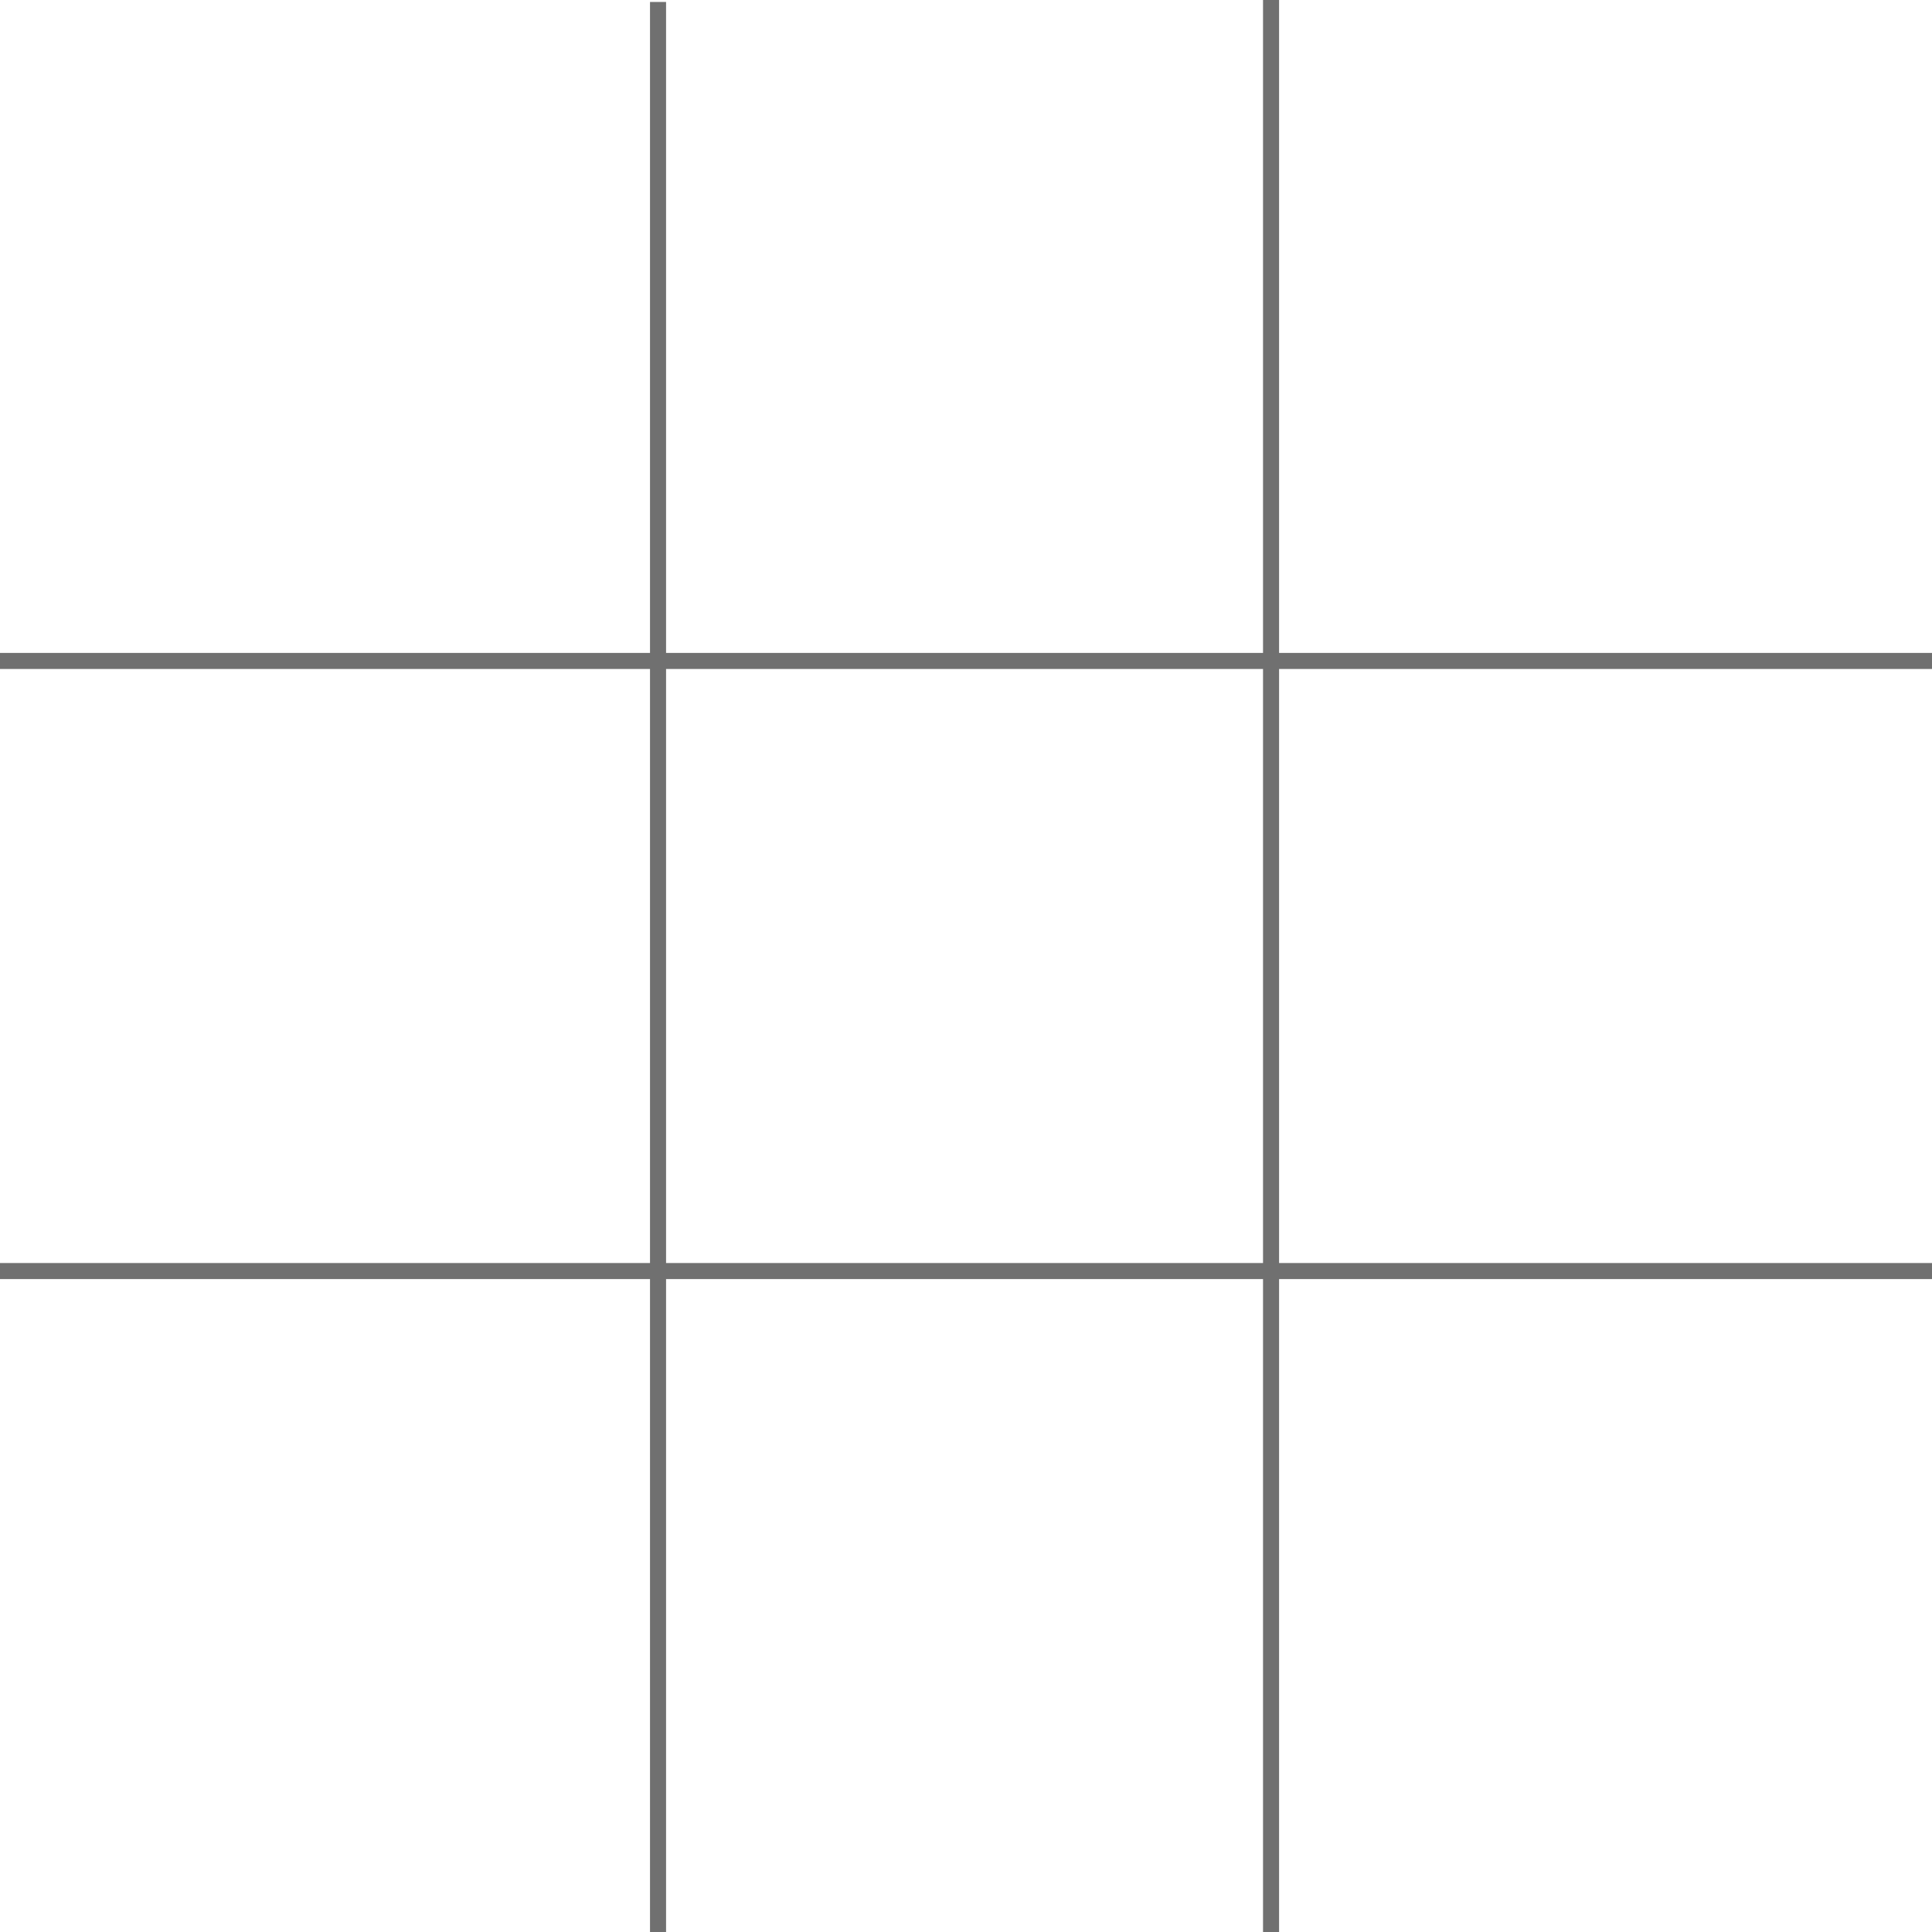 <?xml version="1.0" encoding="UTF-8" standalone="no"?>
<svg
   width="722"
   height="722"
   viewBox="0 0 722 722"
   version="1.1"
   id="svg16"
   sodipodi:docname="table.svg"
   inkscape:version="1.1.2 (0a00cf5339, 2022-02-04)"
   xmlns:inkscape="http://www.inkscape.org/namespaces/inkscape"
   xmlns:sodipodi="http://sodipodi.sourceforge.net/DTD/sodipodi-0.dtd"
   xmlns="http://www.w3.org/2000/svg"
   xmlns:svg="http://www.w3.org/2000/svg">
  <sodipodi:namedview
     id="namedview18"
     pagecolor="#ffffff"
     bordercolor="#666666"
     borderopacity="1.0"
     inkscape:pageshadow="2"
     inkscape:pageopacity="0.0"
     inkscape:pagecheckerboard="0"
     showgrid="false"
     inkscape:zoom="1"
     inkscape:cx="483"
     inkscape:cy="306"
     inkscape:window-width="1920"
     inkscape:window-height="1019"
     inkscape:window-x="0"
     inkscape:window-y="29"
     inkscape:window-maximized="1"
     inkscape:current-layer="g14" />
  <defs
     id="defs4">
    <style
       id="style2">.a{fill:none;stroke:#707070;stroke-width:6px;}</style>
  </defs>
  <g
     transform="translate(-539.5 -121.5)"
     id="g14">
    <line
       class="a"
       y1="844.233"
       id="line6"
       x1="785.412"
       x2="785.412"
       y2="122.233" />
    <line
       class="a"
       y1="843.5"
       id="line8"
       x1="1014.5"
       x2="1014.5"
       y2="121.5" />
    <line
       class="a"
       x2="1261.5"
       id="line10"
       x1="539.5"
       y1="368.5"
       y2="368.5" />
    <line
       class="a"
       x1="1261.5"
       id="line12"
       y1="596.5"
       x2="539.5"
       y2="596.5" />
  </g>
</svg>
